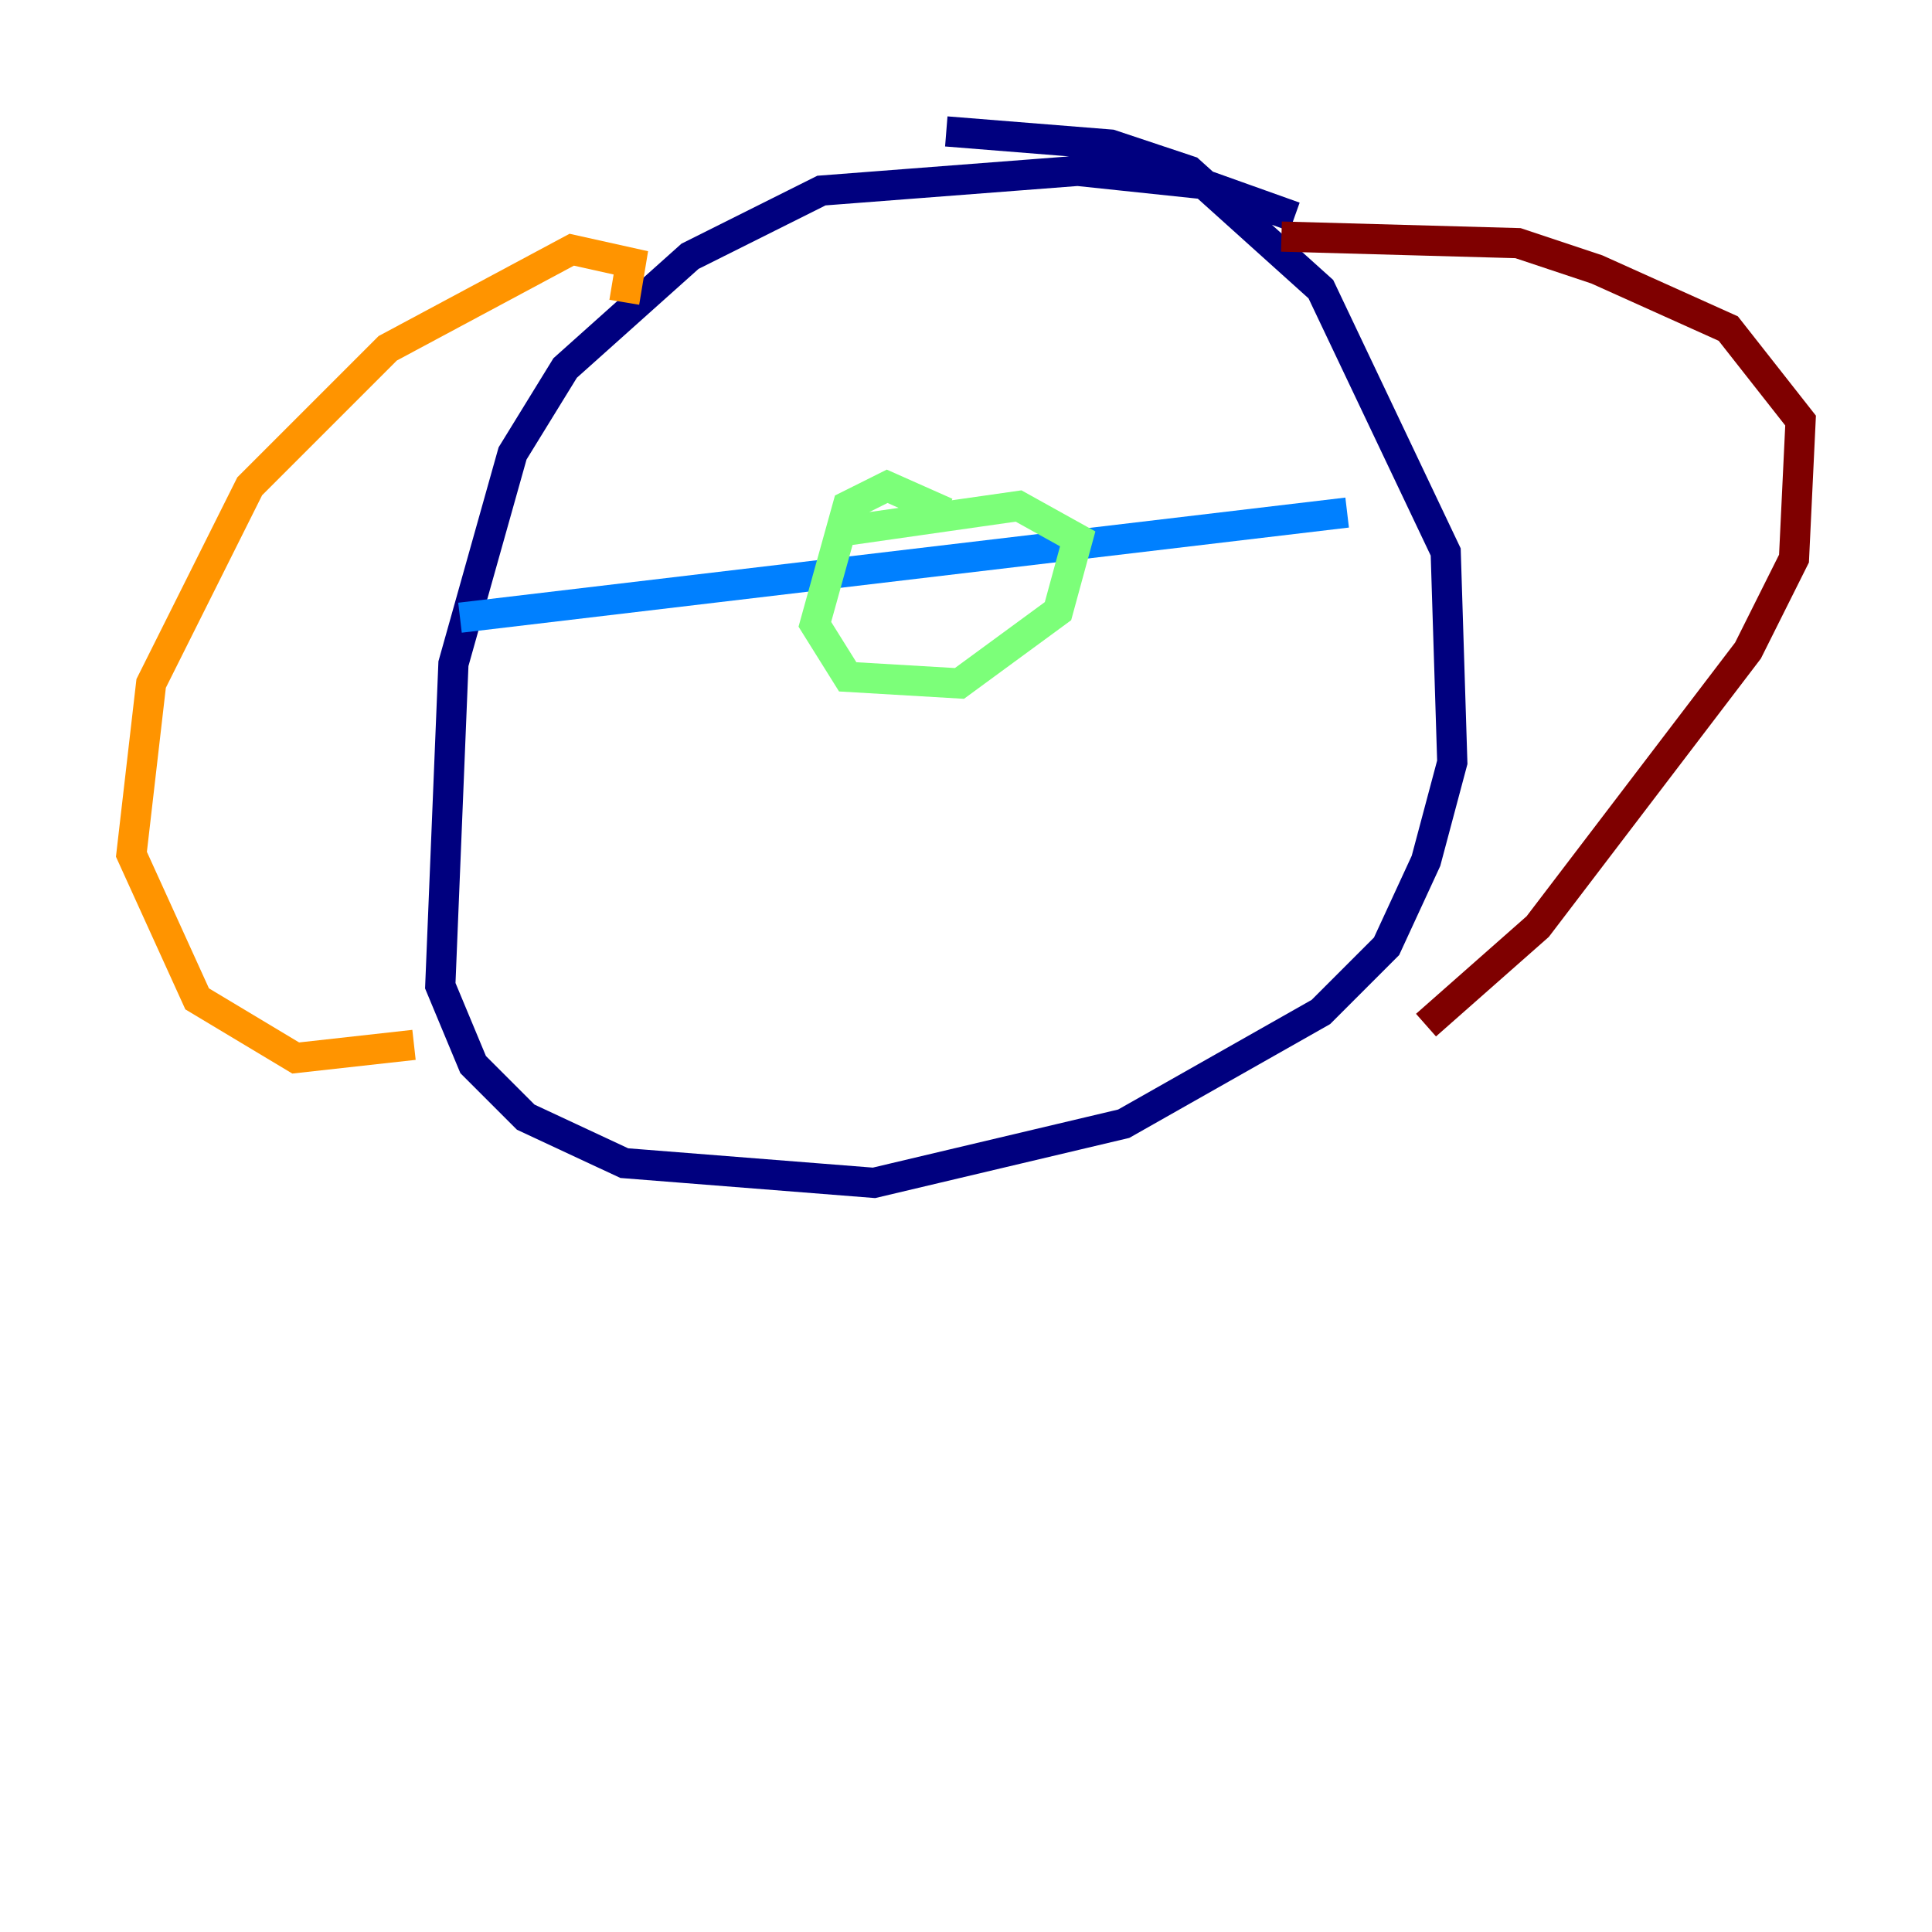 <?xml version="1.0" encoding="utf-8" ?>
<svg baseProfile="tiny" height="128" version="1.2" viewBox="0,0,128,128" width="128" xmlns="http://www.w3.org/2000/svg" xmlns:ev="http://www.w3.org/2001/xml-events" xmlns:xlink="http://www.w3.org/1999/xlink"><defs /><polyline fill="none" points="85.769,14.367 79.674,12.191 71.401,11.32 54.422,12.626 45.714,16.98 37.442,24.381 33.959,30.041 30.041,43.973 29.17,65.306 31.347,70.531 34.83,74.014 41.361,77.061 57.905,78.367 74.449,74.449 87.51,67.048 91.864,62.694 94.476,57.034 96.218,50.503 95.782,36.571 87.51,19.157 78.803,11.32 73.578,9.578 62.694,8.707" stroke="#00007f" stroke-width="2" /><polyline fill="none" points="30.476,40.925 89.252,33.959" stroke="#0080ff" stroke-width="2" /><polyline fill="none" points="62.694,33.959 58.776,32.218 56.163,33.524 53.986,41.361 56.163,44.843 63.565,45.279 70.095,40.49 71.401,35.701 67.483,33.524 55.292,35.265" stroke="#7cff79" stroke-width="2" /><polyline fill="none" points="41.361,20.027 41.796,17.415 37.878,16.544 25.687,23.075 16.544,32.218 10.014,45.279 8.707,56.599 13.061,66.177 19.592,70.095 27.429,69.225" stroke="#ff9400" stroke-width="2" /><polyline fill="none" points="84.898,15.674 100.571,16.109 105.796,17.85 114.503,21.769 119.293,27.864 118.857,37.007 115.809,43.102 101.878,61.388 94.476,67.918" stroke="#7f0000" stroke-width="2" /></svg>